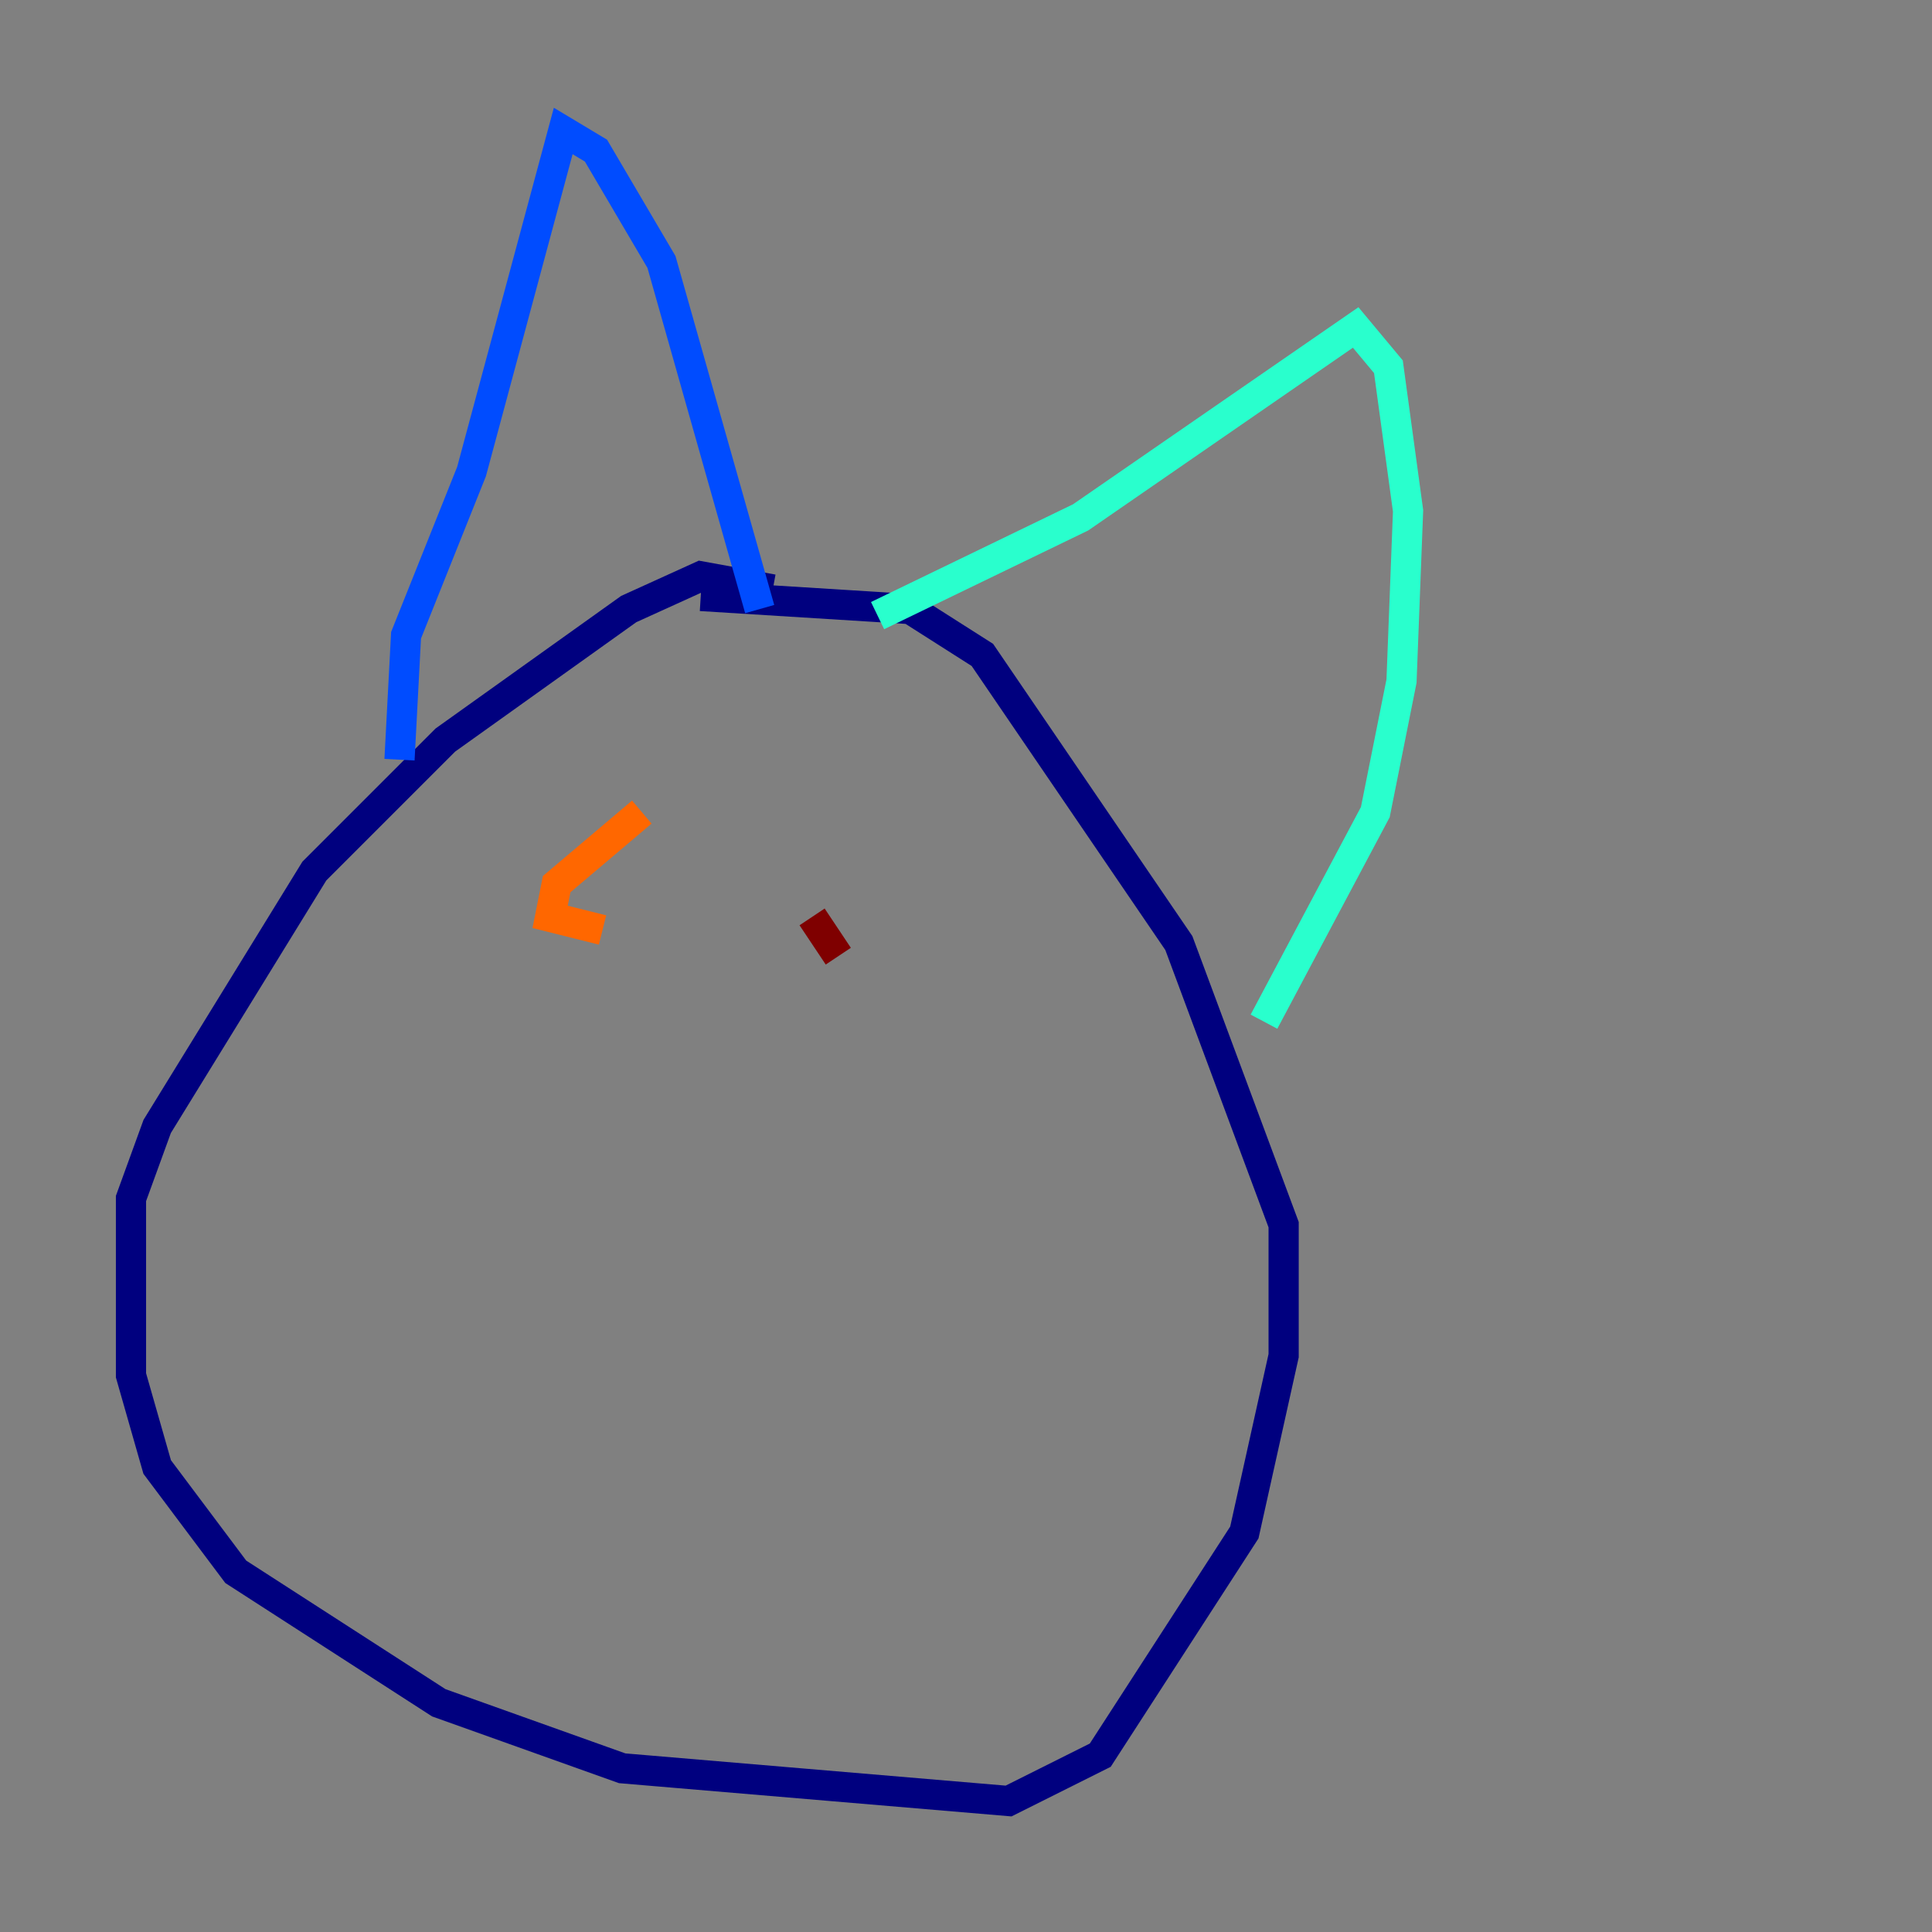 <?xml version="1.0" encoding="utf-8" ?>
<svg baseProfile="tiny" height="128" version="1.2" viewBox="0,0,128,128" width="128" xmlns="http://www.w3.org/2000/svg" xmlns:ev="http://www.w3.org/2001/xml-events" xmlns:xlink="http://www.w3.org/1999/xlink"><rect x="0" y="0" width="128" height="128" fill="#808080" stroke="none"/><defs /><polyline fill="none" points="51.2,39.051 46.427,38.183 41.654,40.352 29.505,49.031 20.827,57.709 10.414,74.63 8.678,79.403 8.678,91.119 10.414,97.193 15.62,104.136 29.071,112.814 41.22,117.153 66.82,119.322 72.895,116.285 82.441,101.532 85.044,89.817 85.044,81.139 78.102,62.481 65.085,43.39 60.312,40.352 46.427,39.485" stroke="#00007f" stroke-width="2" /><polyline fill="none" points="26.468,50.332 26.902,42.088 31.241,31.241 37.315,8.678 39.485,9.98 43.824,17.356 50.332,40.352" stroke="#004cff" stroke-width="2" /><polyline fill="none" points="58.142,40.786 71.593,34.278 89.817,21.695 91.986,24.298 93.288,33.844 92.854,45.125 91.119,53.803 83.742,67.688" stroke="#29ffcd" stroke-width="2" /><polyline fill="none" points="43.39,55.539 43.39,55.539" stroke="#cdff29" stroke-width="2" /><polyline fill="none" points="42.522,53.803 36.881,58.576 36.447,60.746 39.919,61.614" stroke="#ff6700" stroke-width="2" /><polyline fill="none" points="53.803,60.746 55.539,63.349" stroke="#7f0000" stroke-width="2" /></svg>